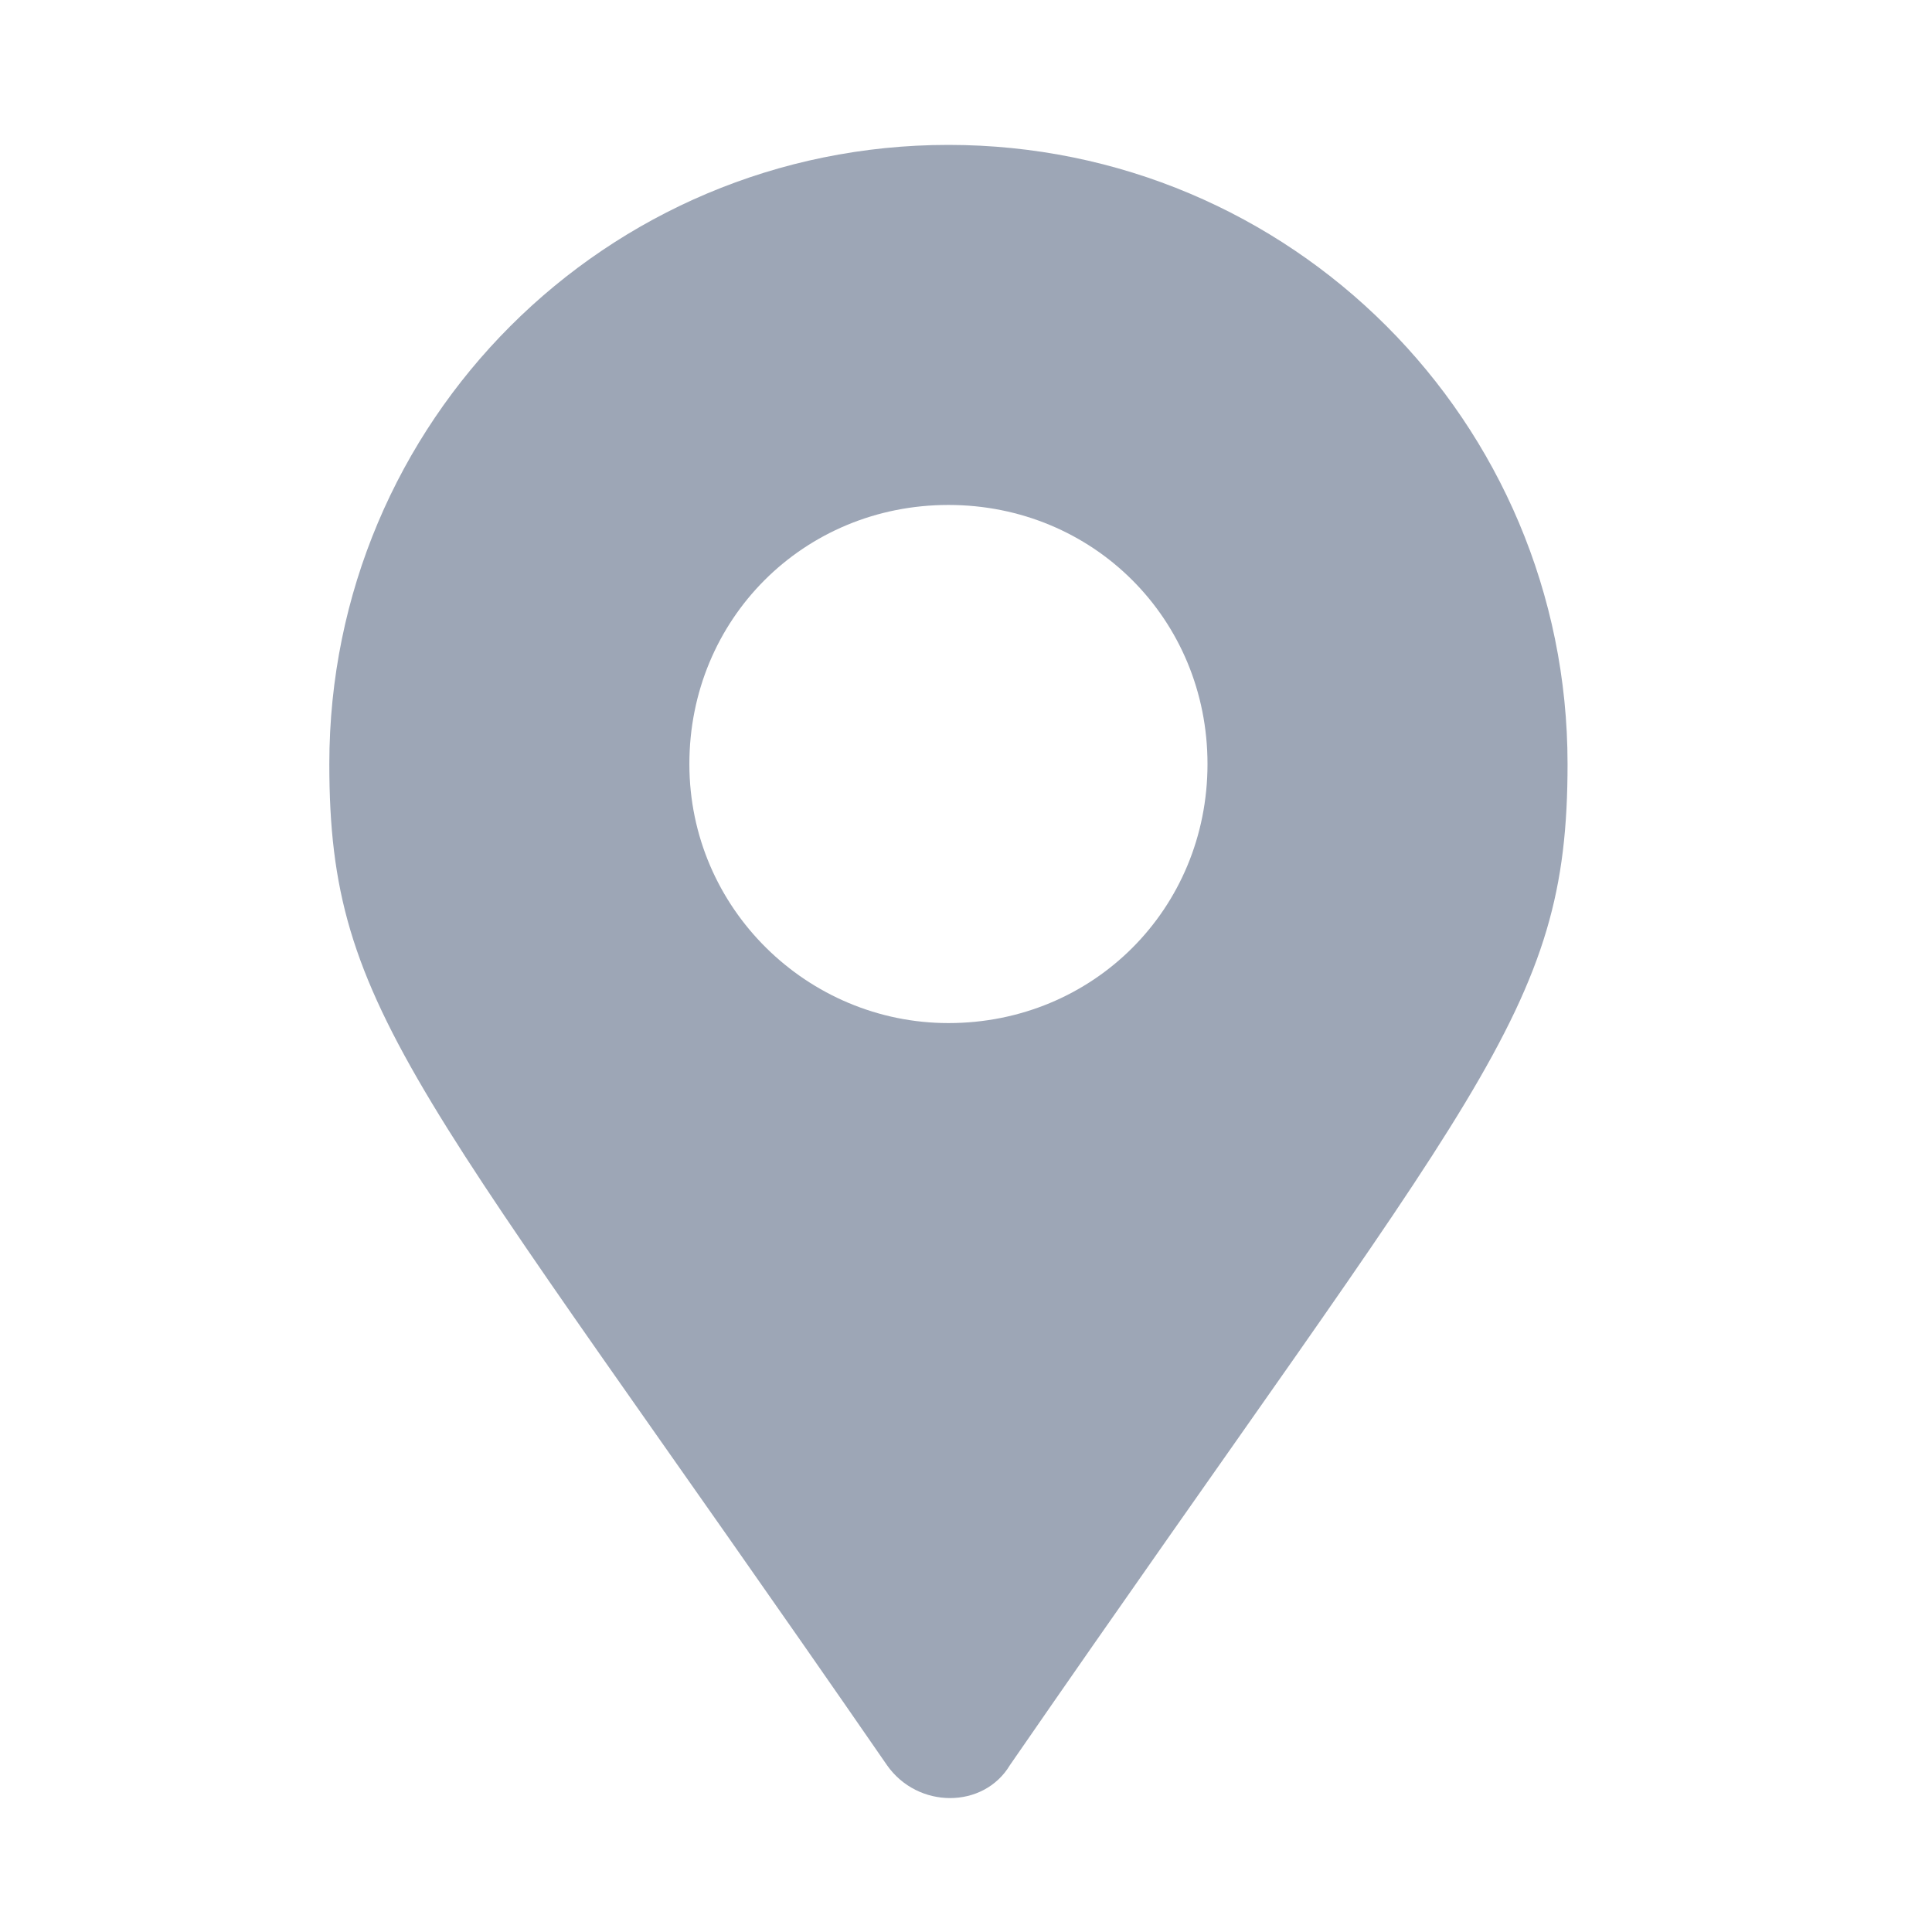 <?xml version="1.0" encoding="utf-8"?>
<!-- Generator: Adobe Illustrator 22.1.0, SVG Export Plug-In . SVG Version: 6.00 Build 0)  -->
<svg version="1.1" id="Capa_1" focusable="false" xmlns="http://www.w3.org/2000/svg" xmlns:xlink="http://www.w3.org/1999/xlink"
	 x="0px" y="0px" viewBox="0 0 44 44" style="enable-background:new 0 0 44 44;" xml:space="preserve">
<style type="text/css">
	.st0{fill:#9DA6B6;}
</style>
<path class="st0" d="M20.2,40.2C9.5,24.7,7.5,23.1,7.5,17.4c0-7.8,6.3-14.1,14.1-14.1s14.1,6.3,14.1,14.1c0,5.7-2,7.3-12.7,22.8
	C22.4,41.2,20.9,41.2,20.2,40.2L20.2,40.2z M21.6,23.3c3.3,0,5.9-2.6,5.9-5.9s-2.6-5.9-5.9-5.9s-5.9,2.6-5.9,5.9
	S18.4,23.3,21.6,23.3z"/>
</svg>
